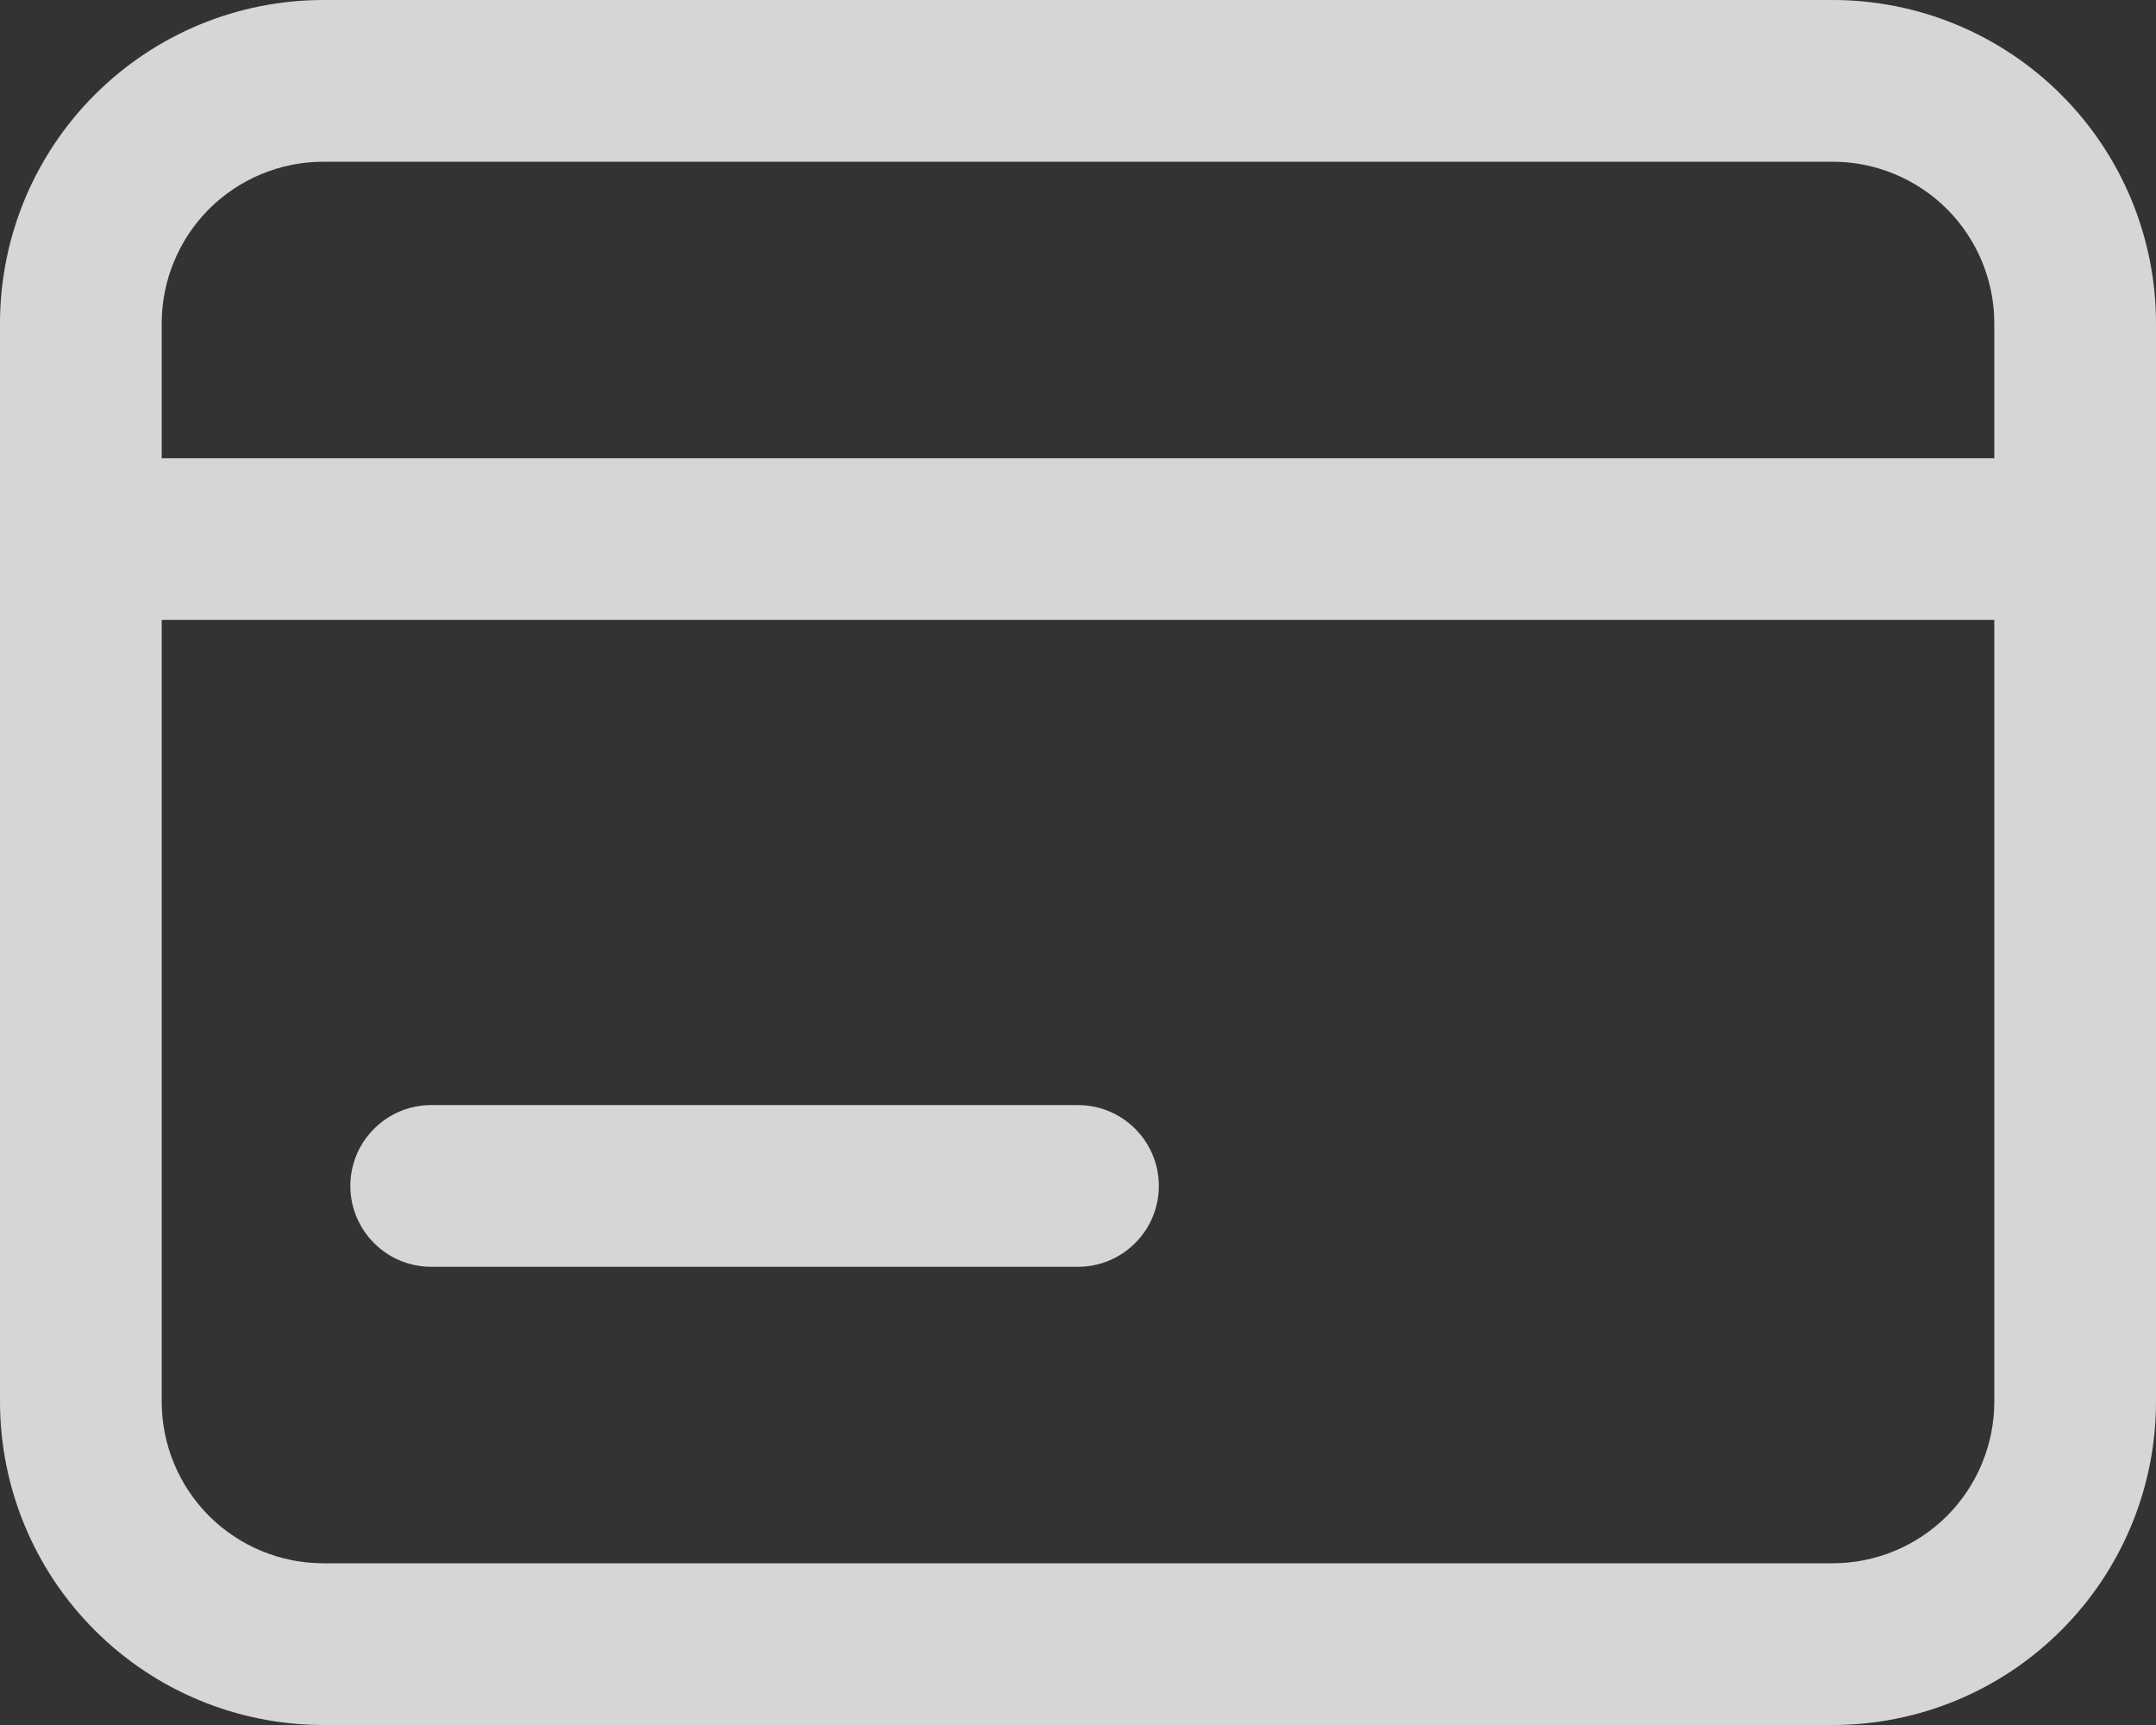 <svg width="20" height="16" viewBox="0 0 20 16" fill="none" xmlns="http://www.w3.org/2000/svg">
<rect x="0" y="0" width="20" height="16" fill="#333333" stroke="none"/>
<path d="M4 10.25C3.801 10.25 3.61 10.329 3.47 10.47C3.329 10.61 3.25 10.801 3.25 11C3.25 11.199 3.329 11.39 3.47 11.53C3.61 11.671 3.801 11.75 4 11.75H10C10.199 11.75 10.39 11.671 10.53 11.53C10.671 11.39 10.75 11.199 10.75 11C10.75 10.801 10.671 10.61 10.53 10.47C10.39 10.329 10.199 10.25 10 10.25H4Z" fill="white" fill-opacity="0.8"/>
<path fill-rule="evenodd" clip-rule="evenodd" d="M3 0C2.204 0 1.441 0.316 0.879 0.879C0.316 1.441 0 2.204 0 3V13C0 13.796 0.316 14.559 0.879 15.121C1.441 15.684 2.204 16 3 16H17C17.796 16 18.559 15.684 19.121 15.121C19.684 14.559 20 13.796 20 13V3C20 2.204 19.684 1.441 19.121 0.879C18.559 0.316 17.796 0 17 0H3ZM17 1.5H3C2.602 1.5 2.221 1.658 1.939 1.939C1.658 2.221 1.5 2.602 1.5 3V4.25H18.5V3C18.5 2.602 18.342 2.221 18.061 1.939C17.779 1.658 17.398 1.5 17 1.5ZM1.5 13V5.75H18.5V13C18.5 13.398 18.342 13.779 18.061 14.061C17.779 14.342 17.398 14.5 17 14.5H3C2.602 14.5 2.221 14.342 1.939 14.061C1.658 13.779 1.5 13.398 1.5 13Z" fill="white" fill-opacity="0.8"/>
</svg>
